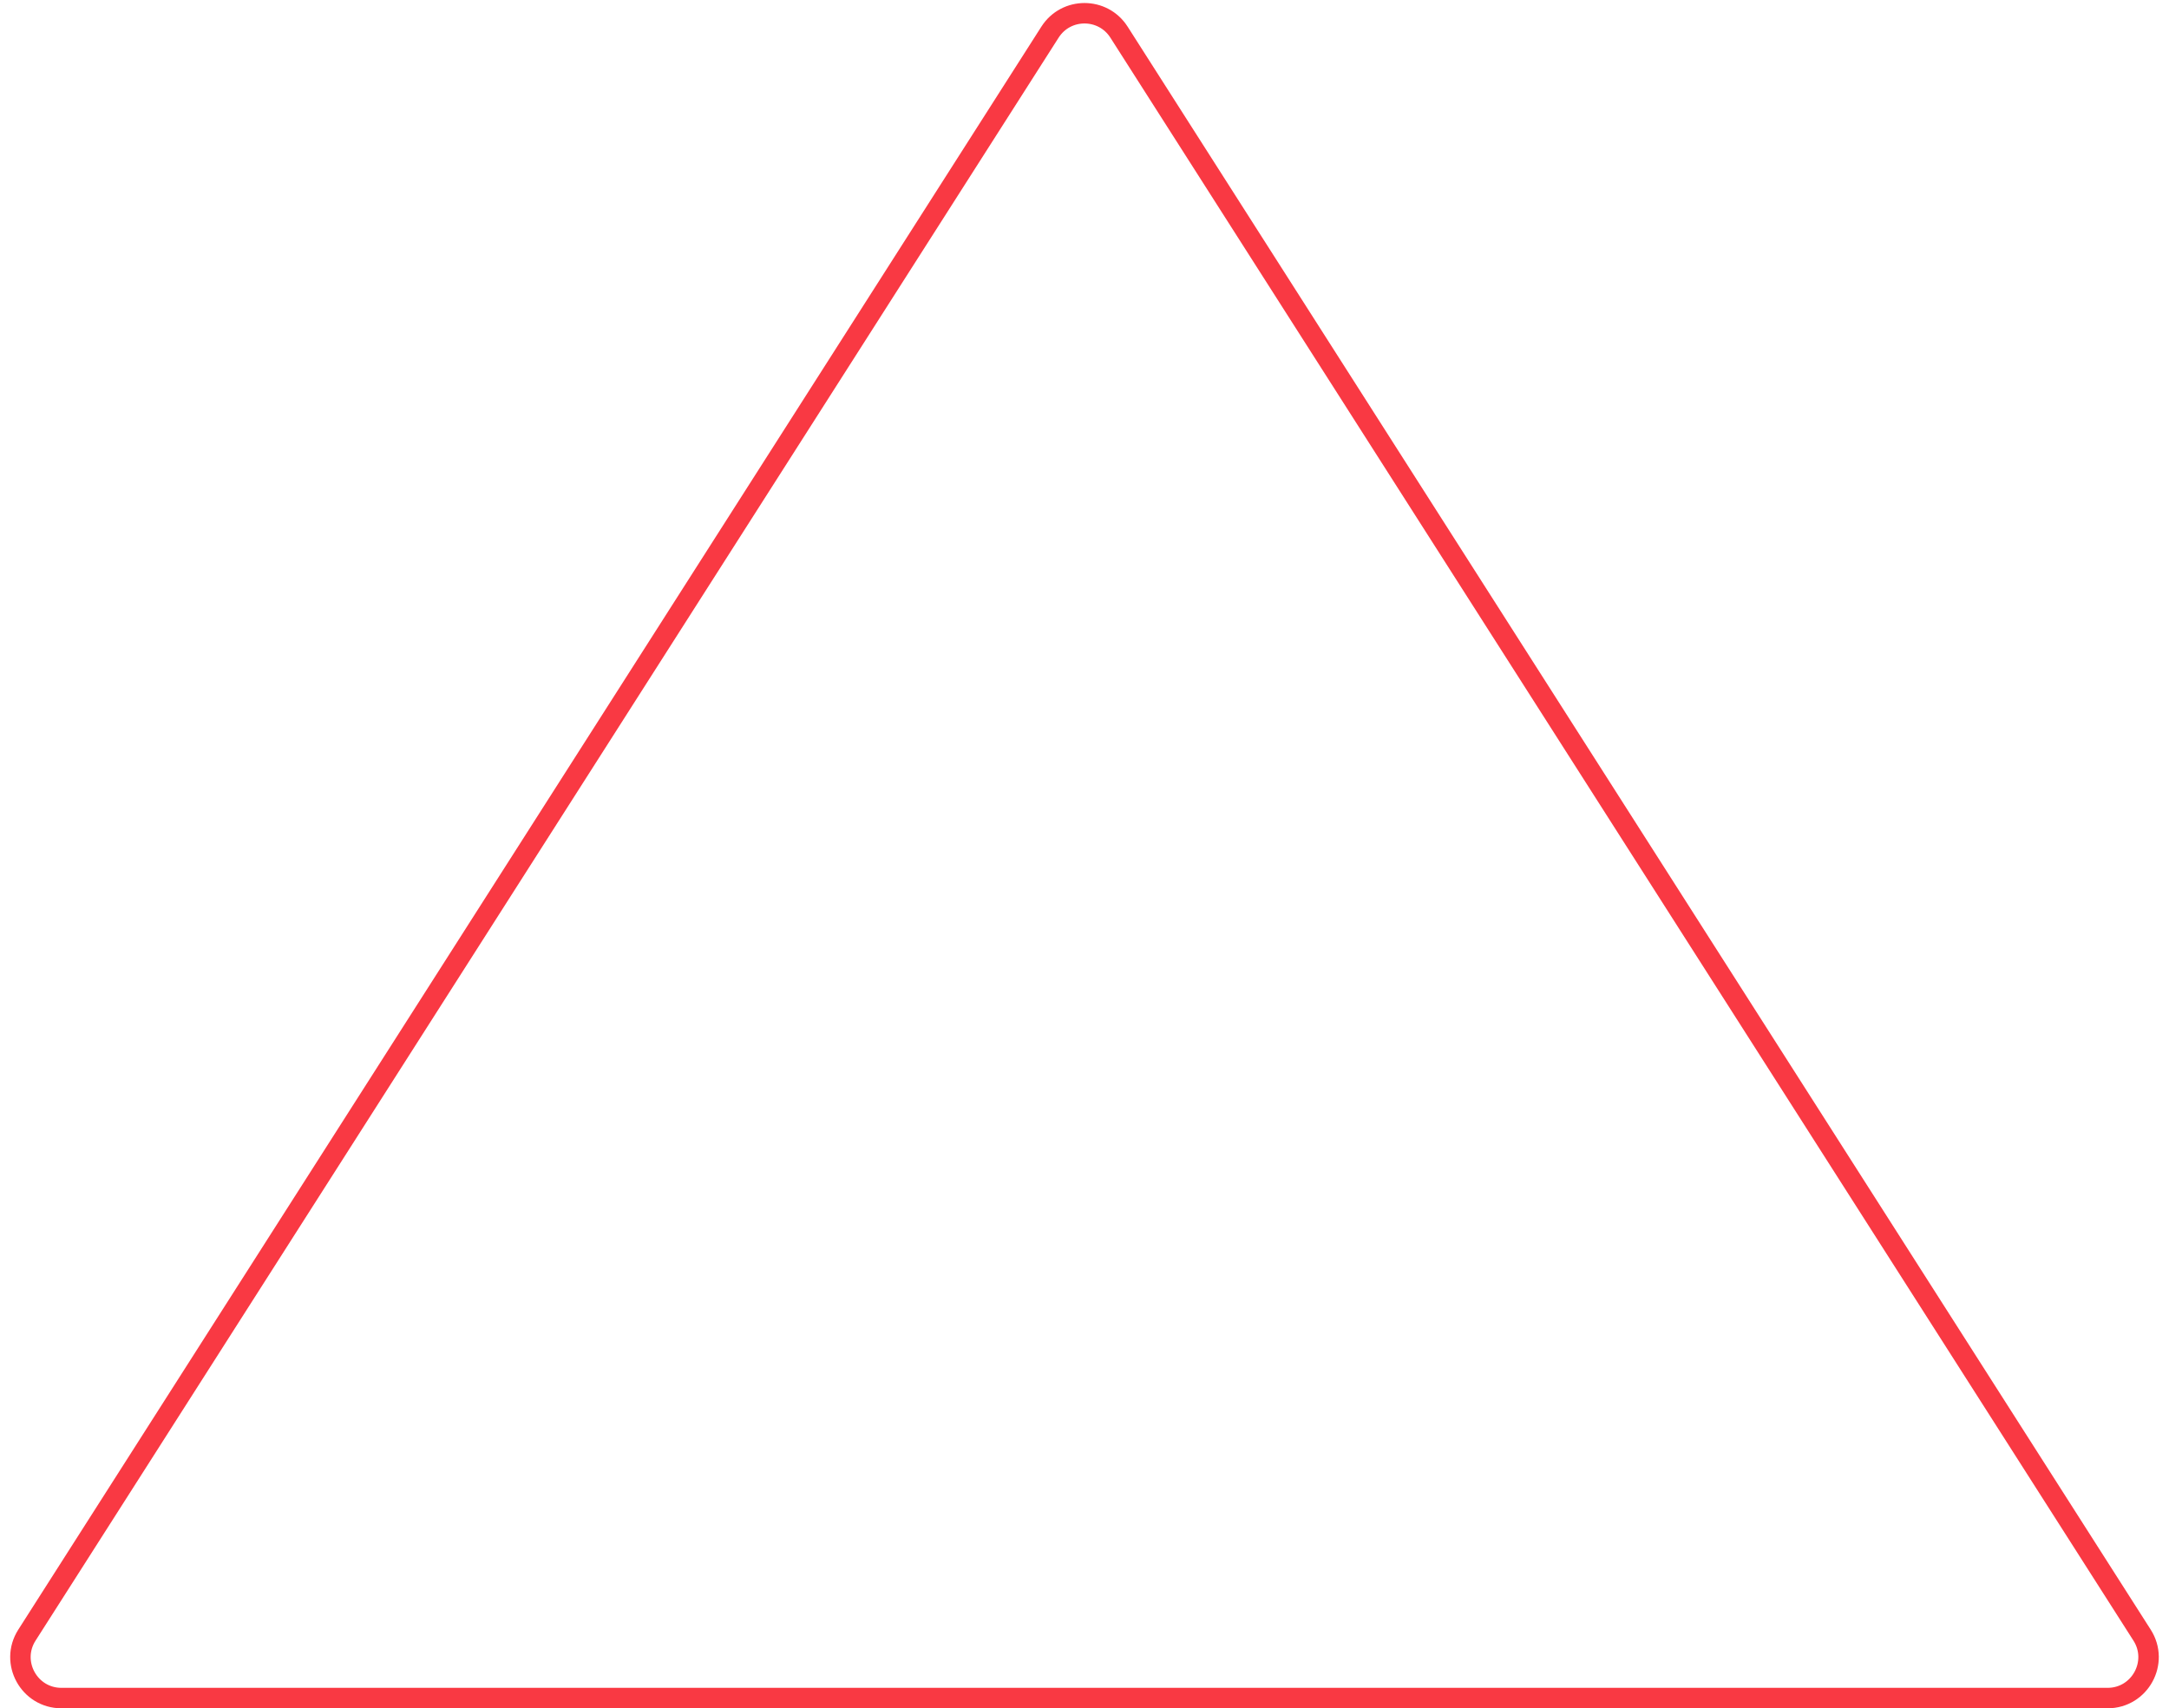 <svg width="212" height="167" viewBox="0 0 212 167" fill="none" xmlns="http://www.w3.org/2000/svg">
<path d="M102.628 3.143C104.201 0.679 107.799 0.679 109.372 3.143L209.369 159.848C211.068 162.511 209.156 166 205.997 166H6.003C2.844 166 0.932 162.511 2.631 159.848L102.628 3.143Z" stroke="#F93943" stroke-width="2"/>
</svg>
